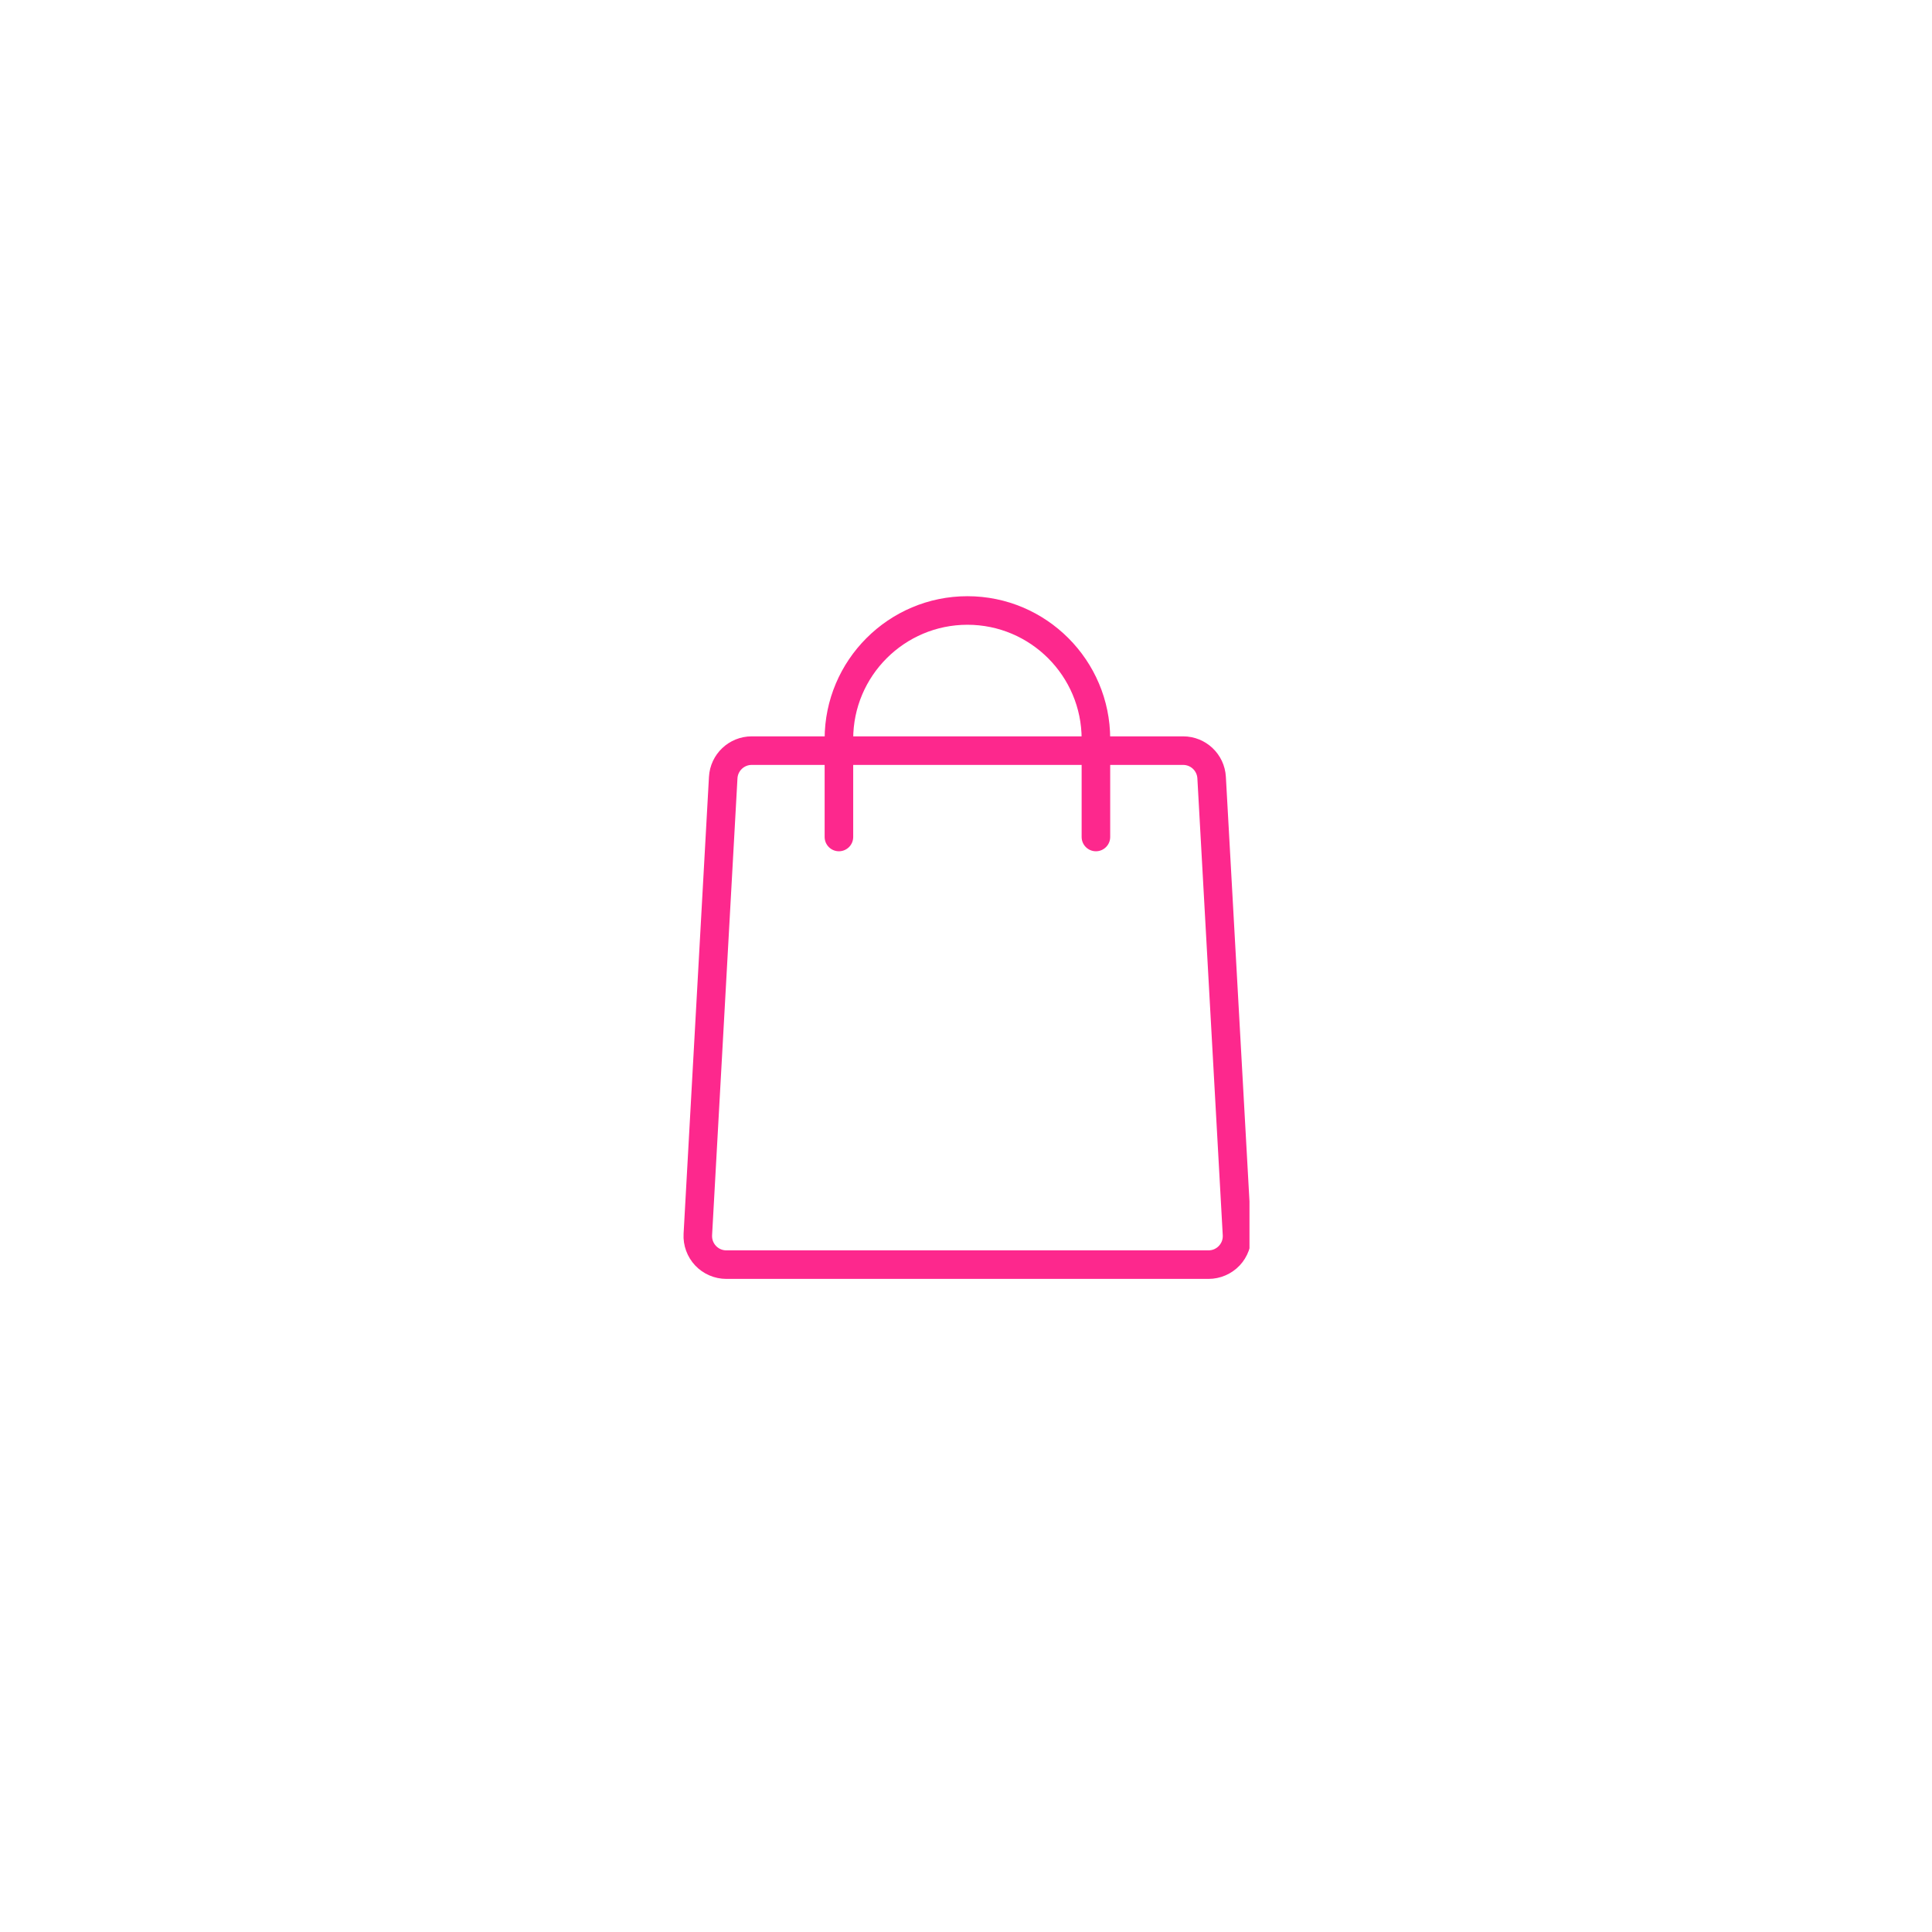 <svg xmlns="http://www.w3.org/2000/svg" xmlns:xlink="http://www.w3.org/1999/xlink" width="500" zoomAndPan="magnify" viewBox="0 0 375 375" height="500" preserveAspectRatio="xMidYMid meet" version="1.0"><defs><clipPath id="18906a1369"><path d="M 132.273 142 L 242.523 142 L 242.523 248.516 L 132.273 248.516 Z M 132.273 142 " clip-rule="nonzero"/></clipPath><clipPath id="e25d48ada7"><path d="M 160 115.766 L 216 115.766 L 216 166 L 160 166 Z M 160 115.766 " clip-rule="nonzero"/></clipPath></defs><g clip-path="url(#18906a1369)"><path fill="#fd288d" d="M 234.57 248.234 L 140.98 248.234 C 138.707 248.234 136.5 247.289 134.941 245.637 C 133.379 243.984 132.555 241.734 132.684 239.461 L 137.609 150.781 C 137.852 146.375 141.496 142.926 145.906 142.926 L 229.645 142.926 C 234.055 142.926 237.699 146.375 237.941 150.781 L 242.871 239.461 C 242.996 241.734 242.172 243.984 240.609 245.637 C 239.043 247.289 236.844 248.234 234.57 248.234 Z M 145.906 148.469 C 144.438 148.469 143.219 149.621 143.141 151.086 L 138.215 239.766 C 138.176 240.539 138.441 241.27 138.969 241.828 C 139.5 242.383 140.207 242.695 140.98 242.695 L 234.57 242.695 C 235.344 242.695 236.059 242.383 236.582 241.828 C 237.109 241.27 237.383 240.539 237.336 239.766 L 232.41 151.086 C 232.332 149.621 231.113 148.469 229.645 148.469 Z M 145.906 148.469 " fill-opacity="1" fill-rule="nonzero"/></g><g clip-path="url(#e25d48ada7)"><path fill="#fd288d" d="M 212.719 165.23 C 211.188 165.23 209.945 163.988 209.945 162.457 L 209.945 143.438 C 209.945 131.211 200.004 121.266 187.777 121.266 C 175.547 121.266 165.605 131.211 165.605 143.438 L 165.605 162.457 C 165.605 163.988 164.363 165.23 162.832 165.23 C 161.305 165.23 160.062 163.988 160.062 162.457 L 160.062 143.438 C 160.062 128.156 172.496 115.723 187.777 115.723 C 203.055 115.723 215.488 128.156 215.488 143.438 L 215.488 162.457 C 215.488 163.988 214.246 165.23 212.719 165.23 Z M 212.719 165.23 " fill-opacity="1" fill-rule="nonzero"/></g></svg>